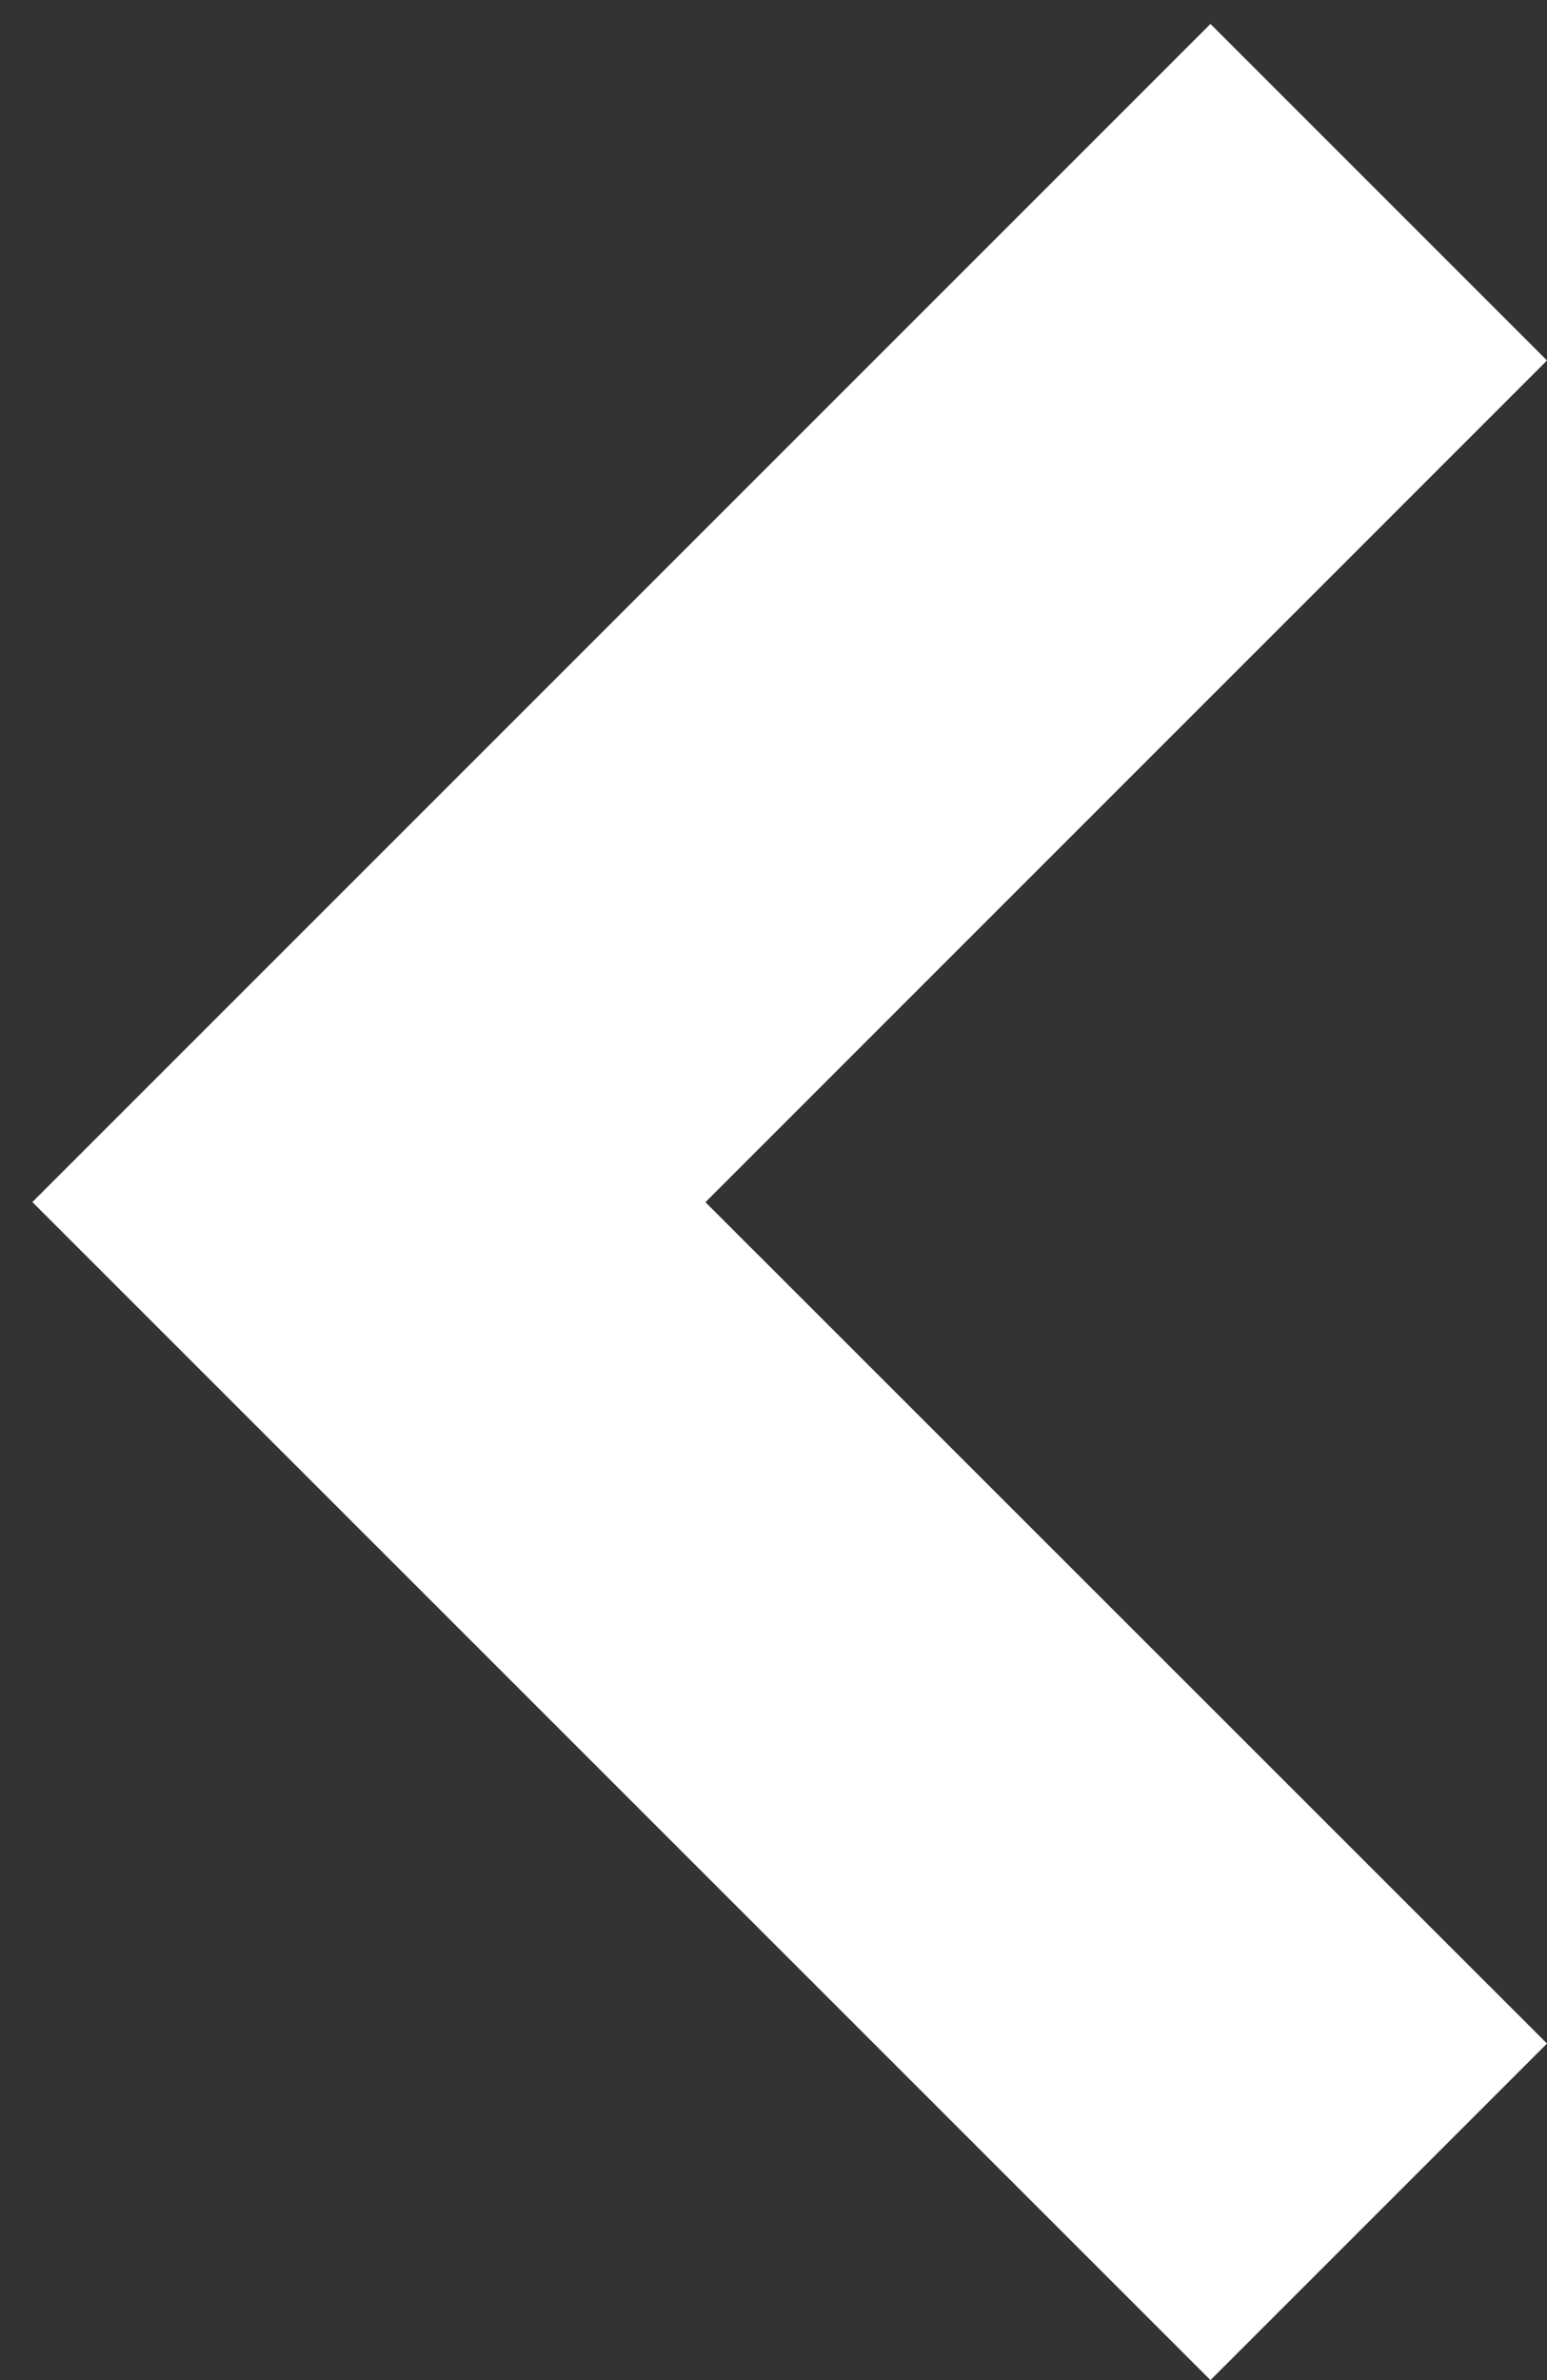 <svg width="13" height="20" viewBox="0 0 13 20" fill="none" xmlns="http://www.w3.org/2000/svg">
<rect x="0" y="0" width="13" height="20" fill="#333333" stroke="none"/>
<path d="M0.272 10.101L10.172 0.201L13 3.029L5.928 10.102L13 17.172L10.172 20L0.272 10.101Z" fill="white"/>
</svg>
